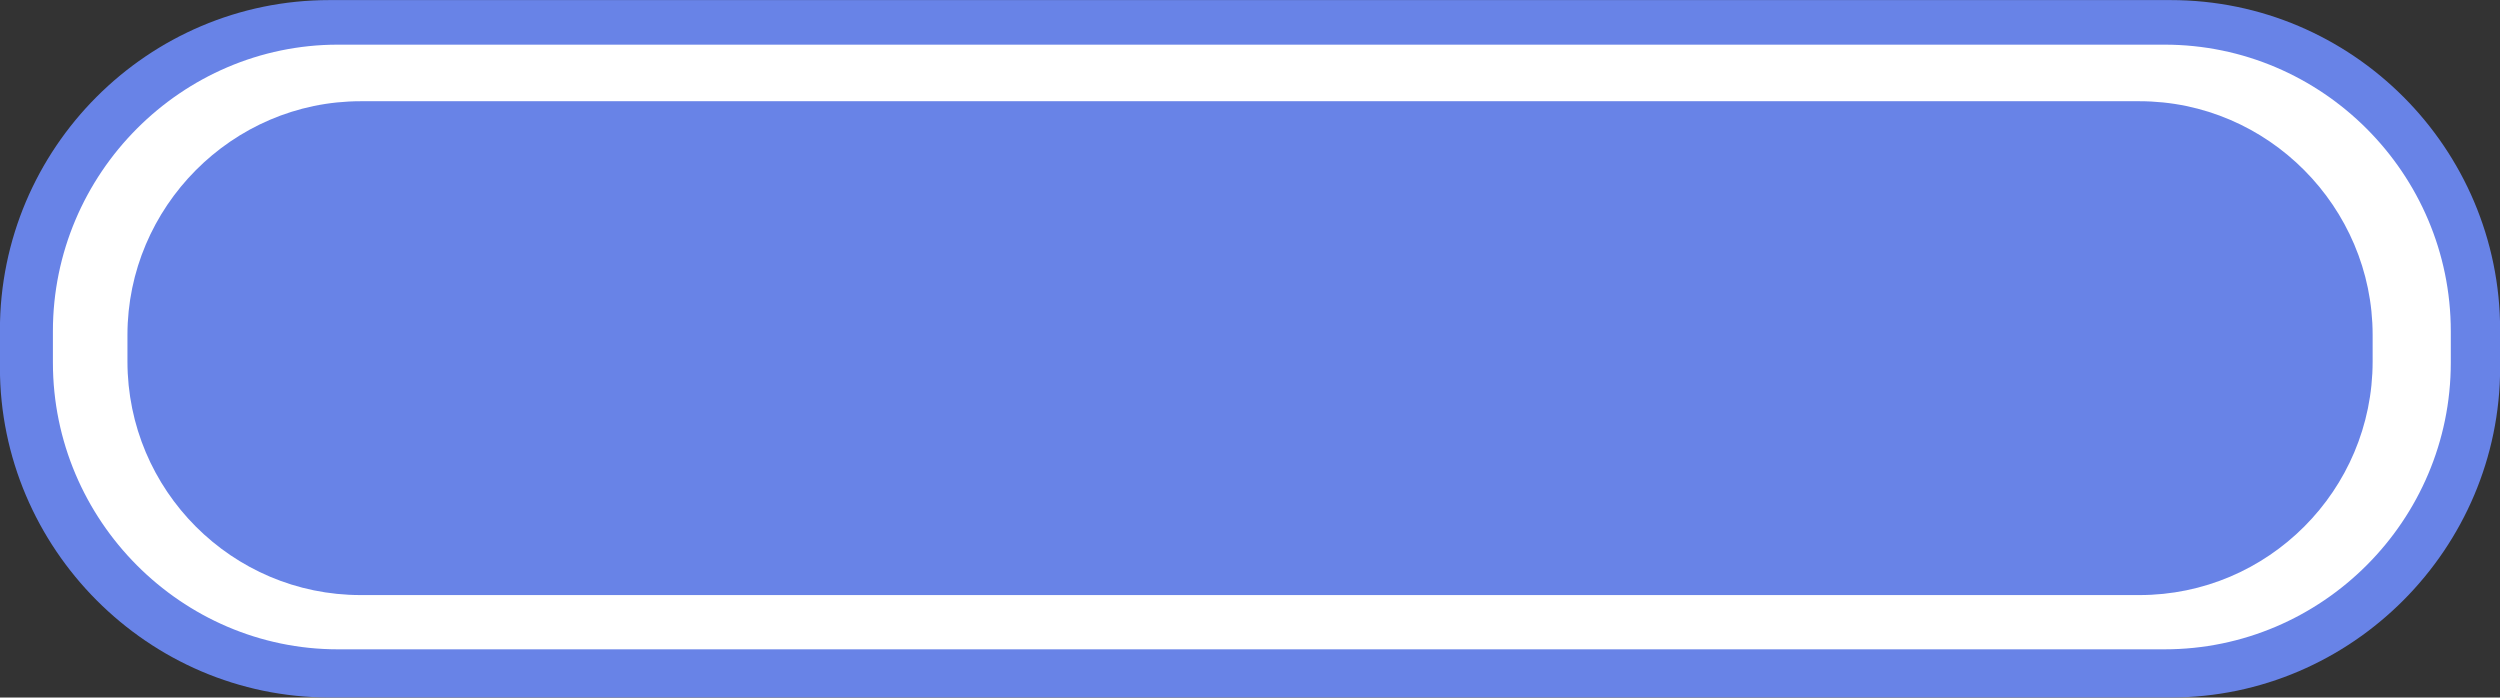 <?xml version="1.0" encoding="utf-8"?>
<!-- Generator: Adobe Illustrator 16.0.4, SVG Export Plug-In . SVG Version: 6.00 Build 0)  -->
<!DOCTYPE svg PUBLIC "-//W3C//DTD SVG 1.1//EN" "http://www.w3.org/Graphics/SVG/1.1/DTD/svg11.dtd">
<svg version="1.1" id="Слой_1" xmlns="http://www.w3.org/2000/svg" xmlns:xlink="http://www.w3.org/1999/xlink" x="0px" y="0px"
	 width="59.396px" height="16.572px" viewBox="0 0 59.396 16.572" enable-background="new 0 0 59.396 16.572" xml:space="preserve">
<rect x="0" y="0" width="59.396" height="16.572" fill="#333333" stroke="none"/>
<path fill-rule="evenodd" clip-rule="evenodd" fill="#6883E7" d="M7.826,0.002H51.57c4.314,0,7.829,3.52,7.829,7.841v0.887
	c0,4.293-3.515,7.841-7.829,7.841H7.826c-4.314,0-7.828-3.548-7.828-7.841V7.843C-0.002,3.521,3.512,0.002,7.826,0.002L7.826,0.002z
	"/>
<path fill-rule="evenodd" clip-rule="evenodd" fill="#FFFFFF" d="M8.028,1.061h43.399c3.743,0,6.8,3.062,6.8,6.811v0.744
	c0,3.749-3.057,6.811-6.8,6.811H8.028c-3.715,0-6.771-3.062-6.771-6.811V7.871C1.256,4.122,4.313,1.061,8.028,1.061L8.028,1.061z"/>
<path fill-rule="evenodd" clip-rule="evenodd" fill="#6883E7" d="M8.57,2.405h42.258c3.057,0,5.542,2.519,5.542,5.552v0.63
	c0,3.062-2.485,5.551-5.542,5.551H8.57c-3.058,0-5.542-2.489-5.542-5.551v-0.63C3.028,4.924,5.512,2.405,8.57,2.405L8.57,2.405z"/>
</svg>
